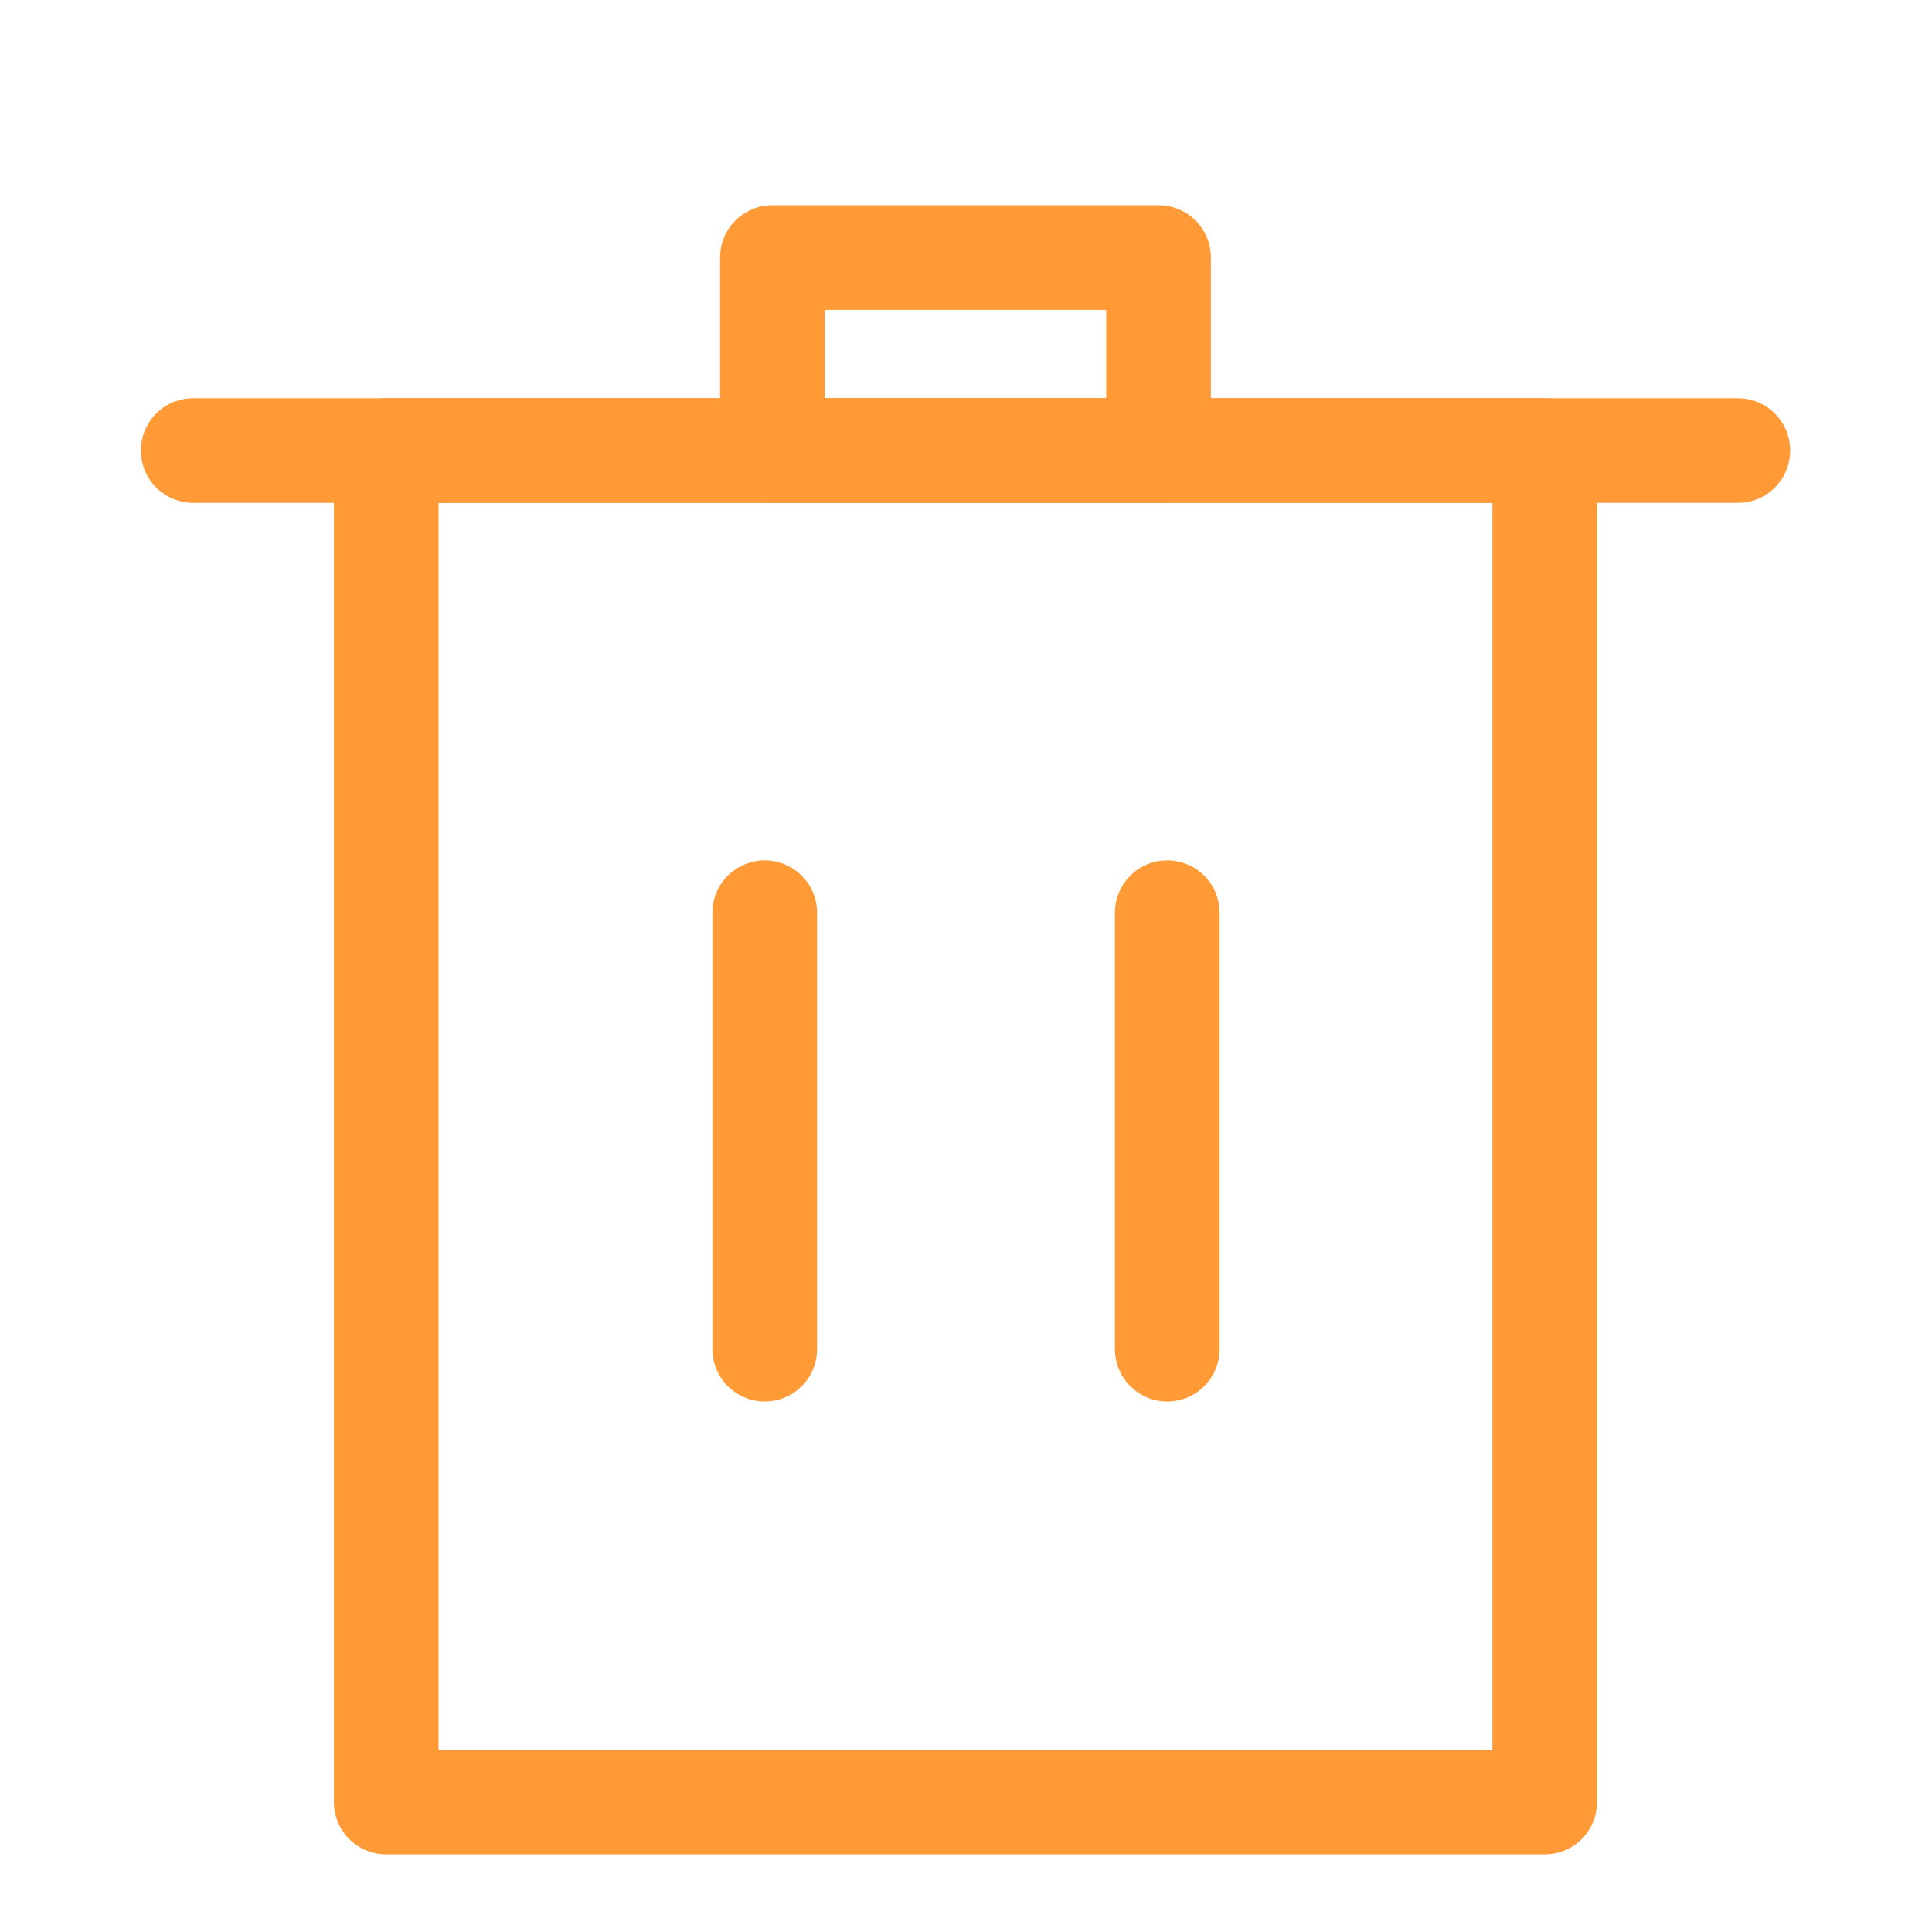 <svg xmlns="http://www.w3.org/2000/svg" xmlns:xlink="http://www.w3.org/1999/xlink" width="24" height="24" viewBox="0 0 24 24"><defs><clipPath id="a"><rect width="24" height="24" transform="translate(1607 1365)" fill="#ff00cf" opacity="0.2"/></clipPath></defs><g transform="translate(-1607 -1365)" clip-path="url(#a)"><g transform="translate(1609.4 1368.199)"><rect width="14.391" height="16.789" transform="translate(2.398 2.398)" fill="none" stroke="#ff9a36" stroke-linecap="round" stroke-linejoin="round" stroke-width="1.3"/><rect width="4.797" height="2.398" transform="translate(7.195)" fill="none" stroke="#ff9a36" stroke-linecap="round" stroke-linejoin="round" stroke-width="1.3"/><line x2="19.188" transform="translate(0 2.398)" fill="none" stroke="#ff9a36" stroke-linecap="round" stroke-linejoin="round" stroke-width="1.3"/><line y2="5.422" transform="translate(7.1 8.139)" fill="none" stroke="#ff9a36" stroke-linecap="round" stroke-linejoin="round" stroke-width="1.3"/><line y2="5.422" transform="translate(12.1 8.139)" fill="none" stroke="#ff9a36" stroke-linecap="round" stroke-linejoin="round" stroke-width="1.3"/></g></g></svg>